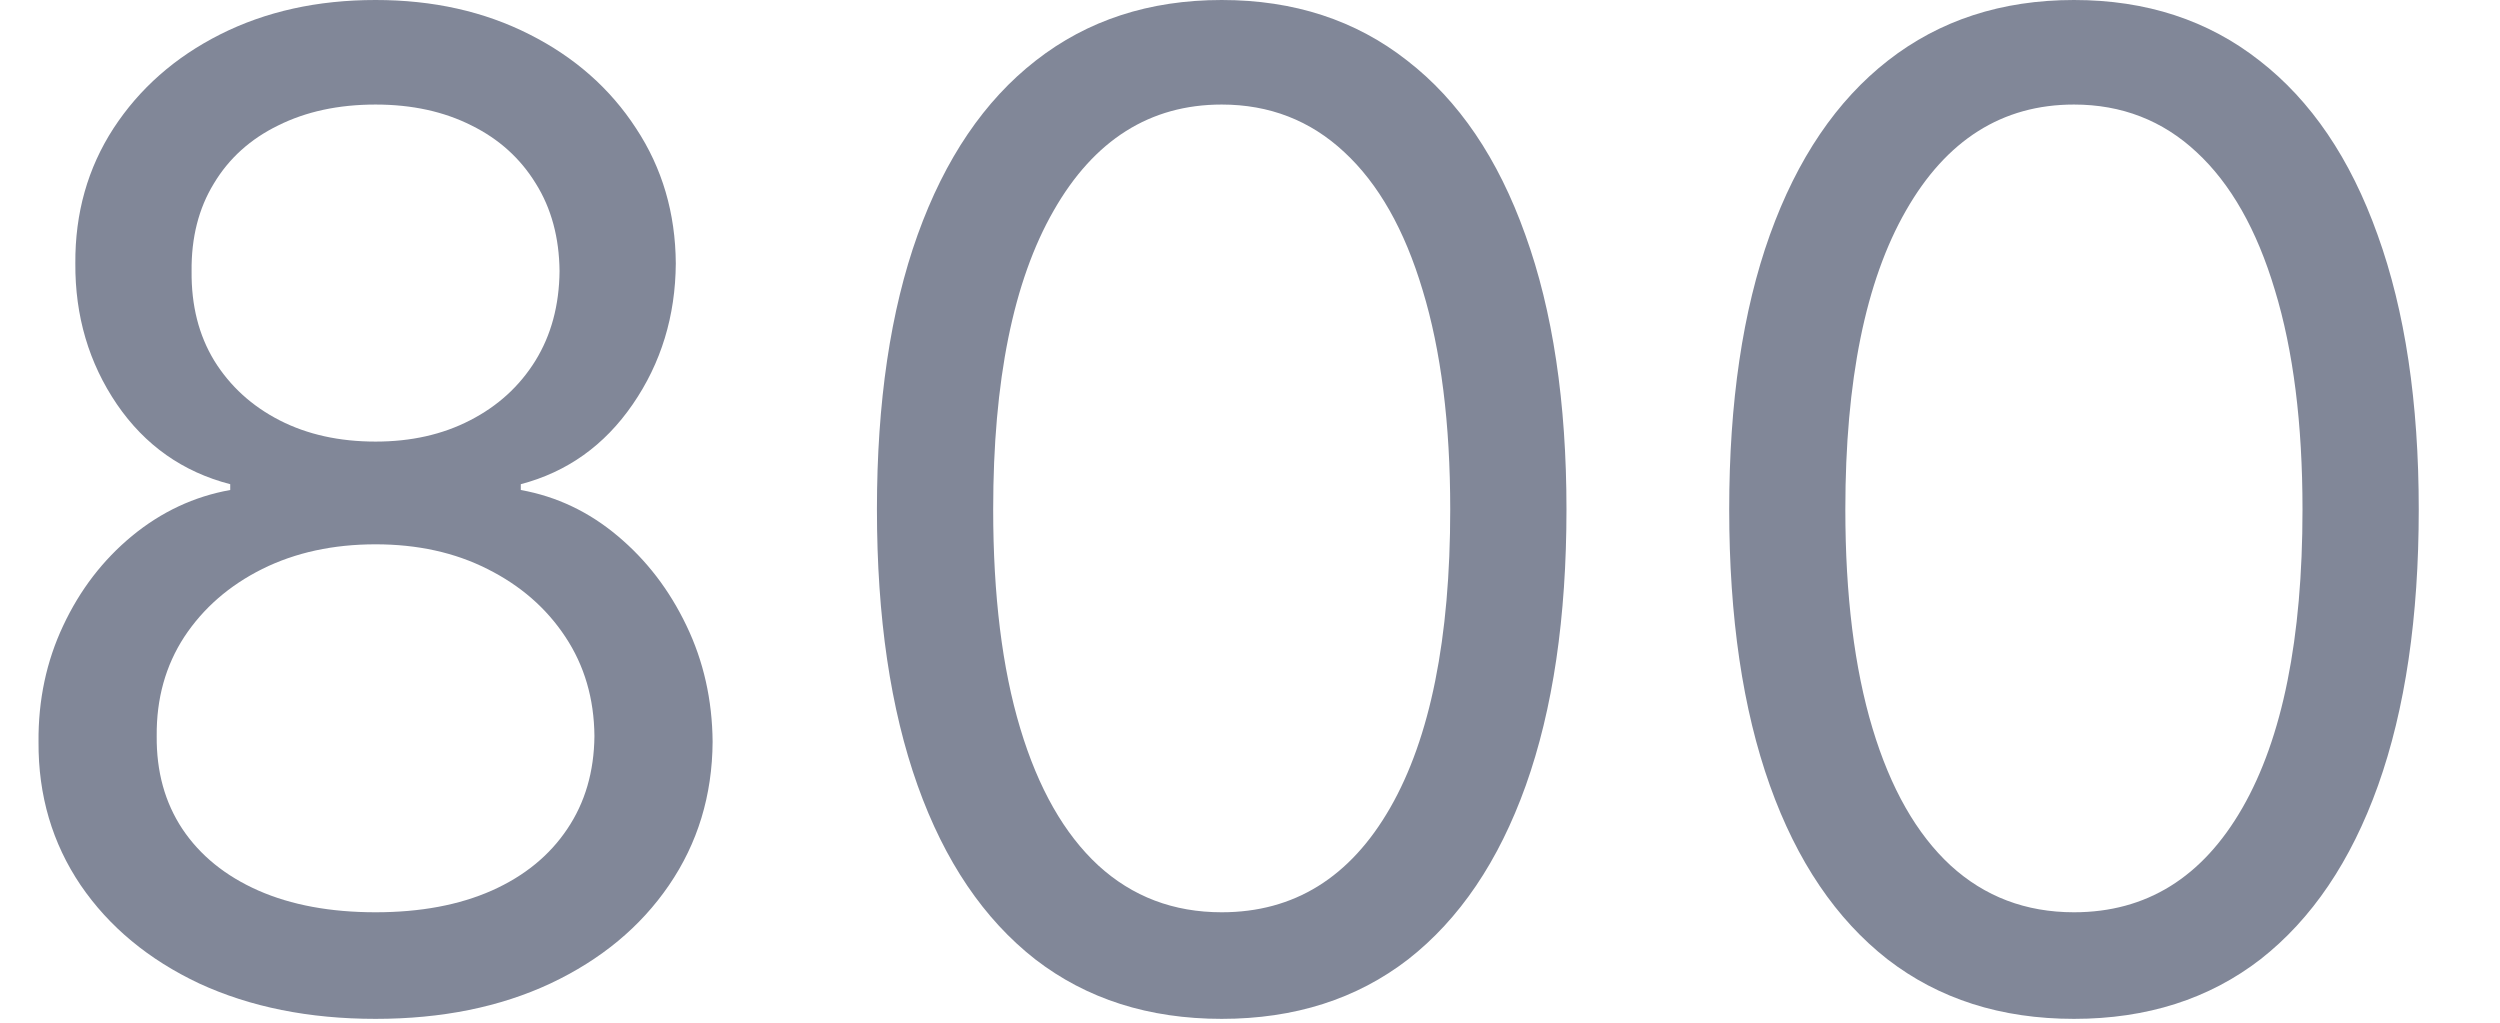 <svg width="22" height="9" viewBox="0 0 22 9" fill="none" xmlns="http://www.w3.org/2000/svg">
<path d="M18.251 8.966C17.609 8.966 17.062 8.791 16.61 8.442C16.159 8.089 15.813 7.58 15.575 6.912C15.336 6.241 15.217 5.432 15.217 4.483C15.217 3.54 15.336 2.734 15.575 2.067C15.816 1.396 16.163 0.885 16.614 0.533C17.069 0.178 17.614 0 18.251 0C18.887 0 19.431 0.178 19.883 0.533C20.337 0.885 20.684 1.396 20.923 2.067C21.164 2.734 21.285 3.54 21.285 4.483C21.285 5.432 21.166 6.241 20.927 6.912C20.688 7.58 20.343 8.089 19.892 8.442C19.44 8.791 18.893 8.966 18.251 8.966ZM18.251 8.028C18.887 8.028 19.382 7.722 19.734 7.108C20.086 6.494 20.262 5.619 20.262 4.483C20.262 3.727 20.181 3.084 20.019 2.553C19.86 2.021 19.63 1.616 19.329 1.338C19.031 1.06 18.671 0.92 18.251 0.92C17.62 0.92 17.127 1.232 16.772 1.854C16.417 2.473 16.239 3.349 16.239 4.483C16.239 5.239 16.319 5.881 16.478 6.409C16.637 6.938 16.866 7.339 17.164 7.615C17.465 7.891 17.828 8.028 18.251 8.028Z" fill="#818798"/>
<path d="M10.751 8.966C10.109 8.966 9.562 8.791 9.11 8.442C8.659 8.089 8.313 7.58 8.075 6.912C7.836 6.241 7.717 5.432 7.717 4.483C7.717 3.54 7.836 2.734 8.075 2.067C8.316 1.396 8.663 0.885 9.115 0.533C9.569 0.178 10.114 0 10.751 0C11.387 0 11.931 0.178 12.383 0.533C12.838 0.885 13.184 1.396 13.423 2.067C13.664 2.734 13.785 3.54 13.785 4.483C13.785 5.432 13.666 6.241 13.427 6.912C13.188 7.58 12.843 8.089 12.392 8.442C11.94 8.791 11.393 8.966 10.751 8.966ZM10.751 8.028C11.387 8.028 11.882 7.722 12.234 7.108C12.586 6.494 12.762 5.619 12.762 4.483C12.762 3.727 12.681 3.084 12.519 2.553C12.36 2.021 12.13 1.616 11.829 1.338C11.531 1.06 11.171 0.92 10.751 0.92C10.12 0.92 9.627 1.232 9.272 1.854C8.917 2.473 8.74 3.349 8.74 4.483C8.74 5.239 8.819 5.881 8.978 6.409C9.137 6.938 9.366 7.339 9.664 7.615C9.965 7.891 10.328 8.028 10.751 8.028Z" fill="#818798"/>
<path d="M3.305 8.966C2.72 8.966 2.203 8.862 1.754 8.655C1.308 8.445 0.96 8.156 0.71 7.79C0.46 7.42 0.336 7 0.339 6.528C0.336 6.159 0.409 5.818 0.556 5.506C0.704 5.19 0.906 4.928 1.161 4.717C1.42 4.504 1.708 4.369 2.026 4.312V4.261C1.609 4.153 1.276 3.919 1.029 3.558C0.782 3.195 0.66 2.781 0.663 2.318C0.66 1.875 0.772 1.479 0.999 1.129C1.227 0.78 1.539 0.504 1.937 0.303C2.338 0.101 2.793 0 3.305 0C3.811 0 4.262 0.101 4.66 0.303C5.058 0.504 5.37 0.78 5.597 1.129C5.828 1.479 5.944 1.875 5.947 2.318C5.944 2.781 5.818 3.195 5.568 3.558C5.32 3.919 4.992 4.153 4.583 4.261V4.312C4.899 4.369 5.183 4.504 5.436 4.717C5.688 4.928 5.89 5.19 6.041 5.506C6.191 5.818 6.268 6.159 6.271 6.528C6.268 7 6.14 7.42 5.887 7.79C5.637 8.156 5.289 8.445 4.843 8.655C4.4 8.862 3.887 8.966 3.305 8.966ZM3.305 8.028C3.7 8.028 4.041 7.964 4.328 7.837C4.615 7.709 4.836 7.528 4.992 7.295C5.149 7.062 5.228 6.79 5.231 6.477C5.228 6.148 5.143 5.857 4.975 5.604C4.808 5.351 4.579 5.152 4.289 5.007C4.002 4.862 3.674 4.79 3.305 4.79C2.933 4.79 2.6 4.862 2.308 5.007C2.018 5.152 1.789 5.351 1.622 5.604C1.457 5.857 1.376 6.148 1.379 6.477C1.376 6.79 1.451 7.062 1.605 7.295C1.761 7.528 1.984 7.709 2.274 7.837C2.563 7.964 2.907 8.028 3.305 8.028ZM3.305 3.886C3.617 3.886 3.894 3.824 4.136 3.699C4.38 3.574 4.572 3.399 4.711 3.175C4.85 2.95 4.921 2.688 4.924 2.386C4.921 2.091 4.852 1.834 4.715 1.615C4.579 1.393 4.39 1.223 4.149 1.104C3.907 0.982 3.626 0.92 3.305 0.92C2.978 0.92 2.693 0.982 2.448 1.104C2.204 1.223 2.015 1.393 1.882 1.615C1.748 1.834 1.683 2.091 1.686 2.386C1.683 2.688 1.749 2.95 1.886 3.175C2.025 3.399 2.217 3.574 2.461 3.699C2.705 3.824 2.987 3.886 3.305 3.886Z" fill="#818798"/>
</svg>
